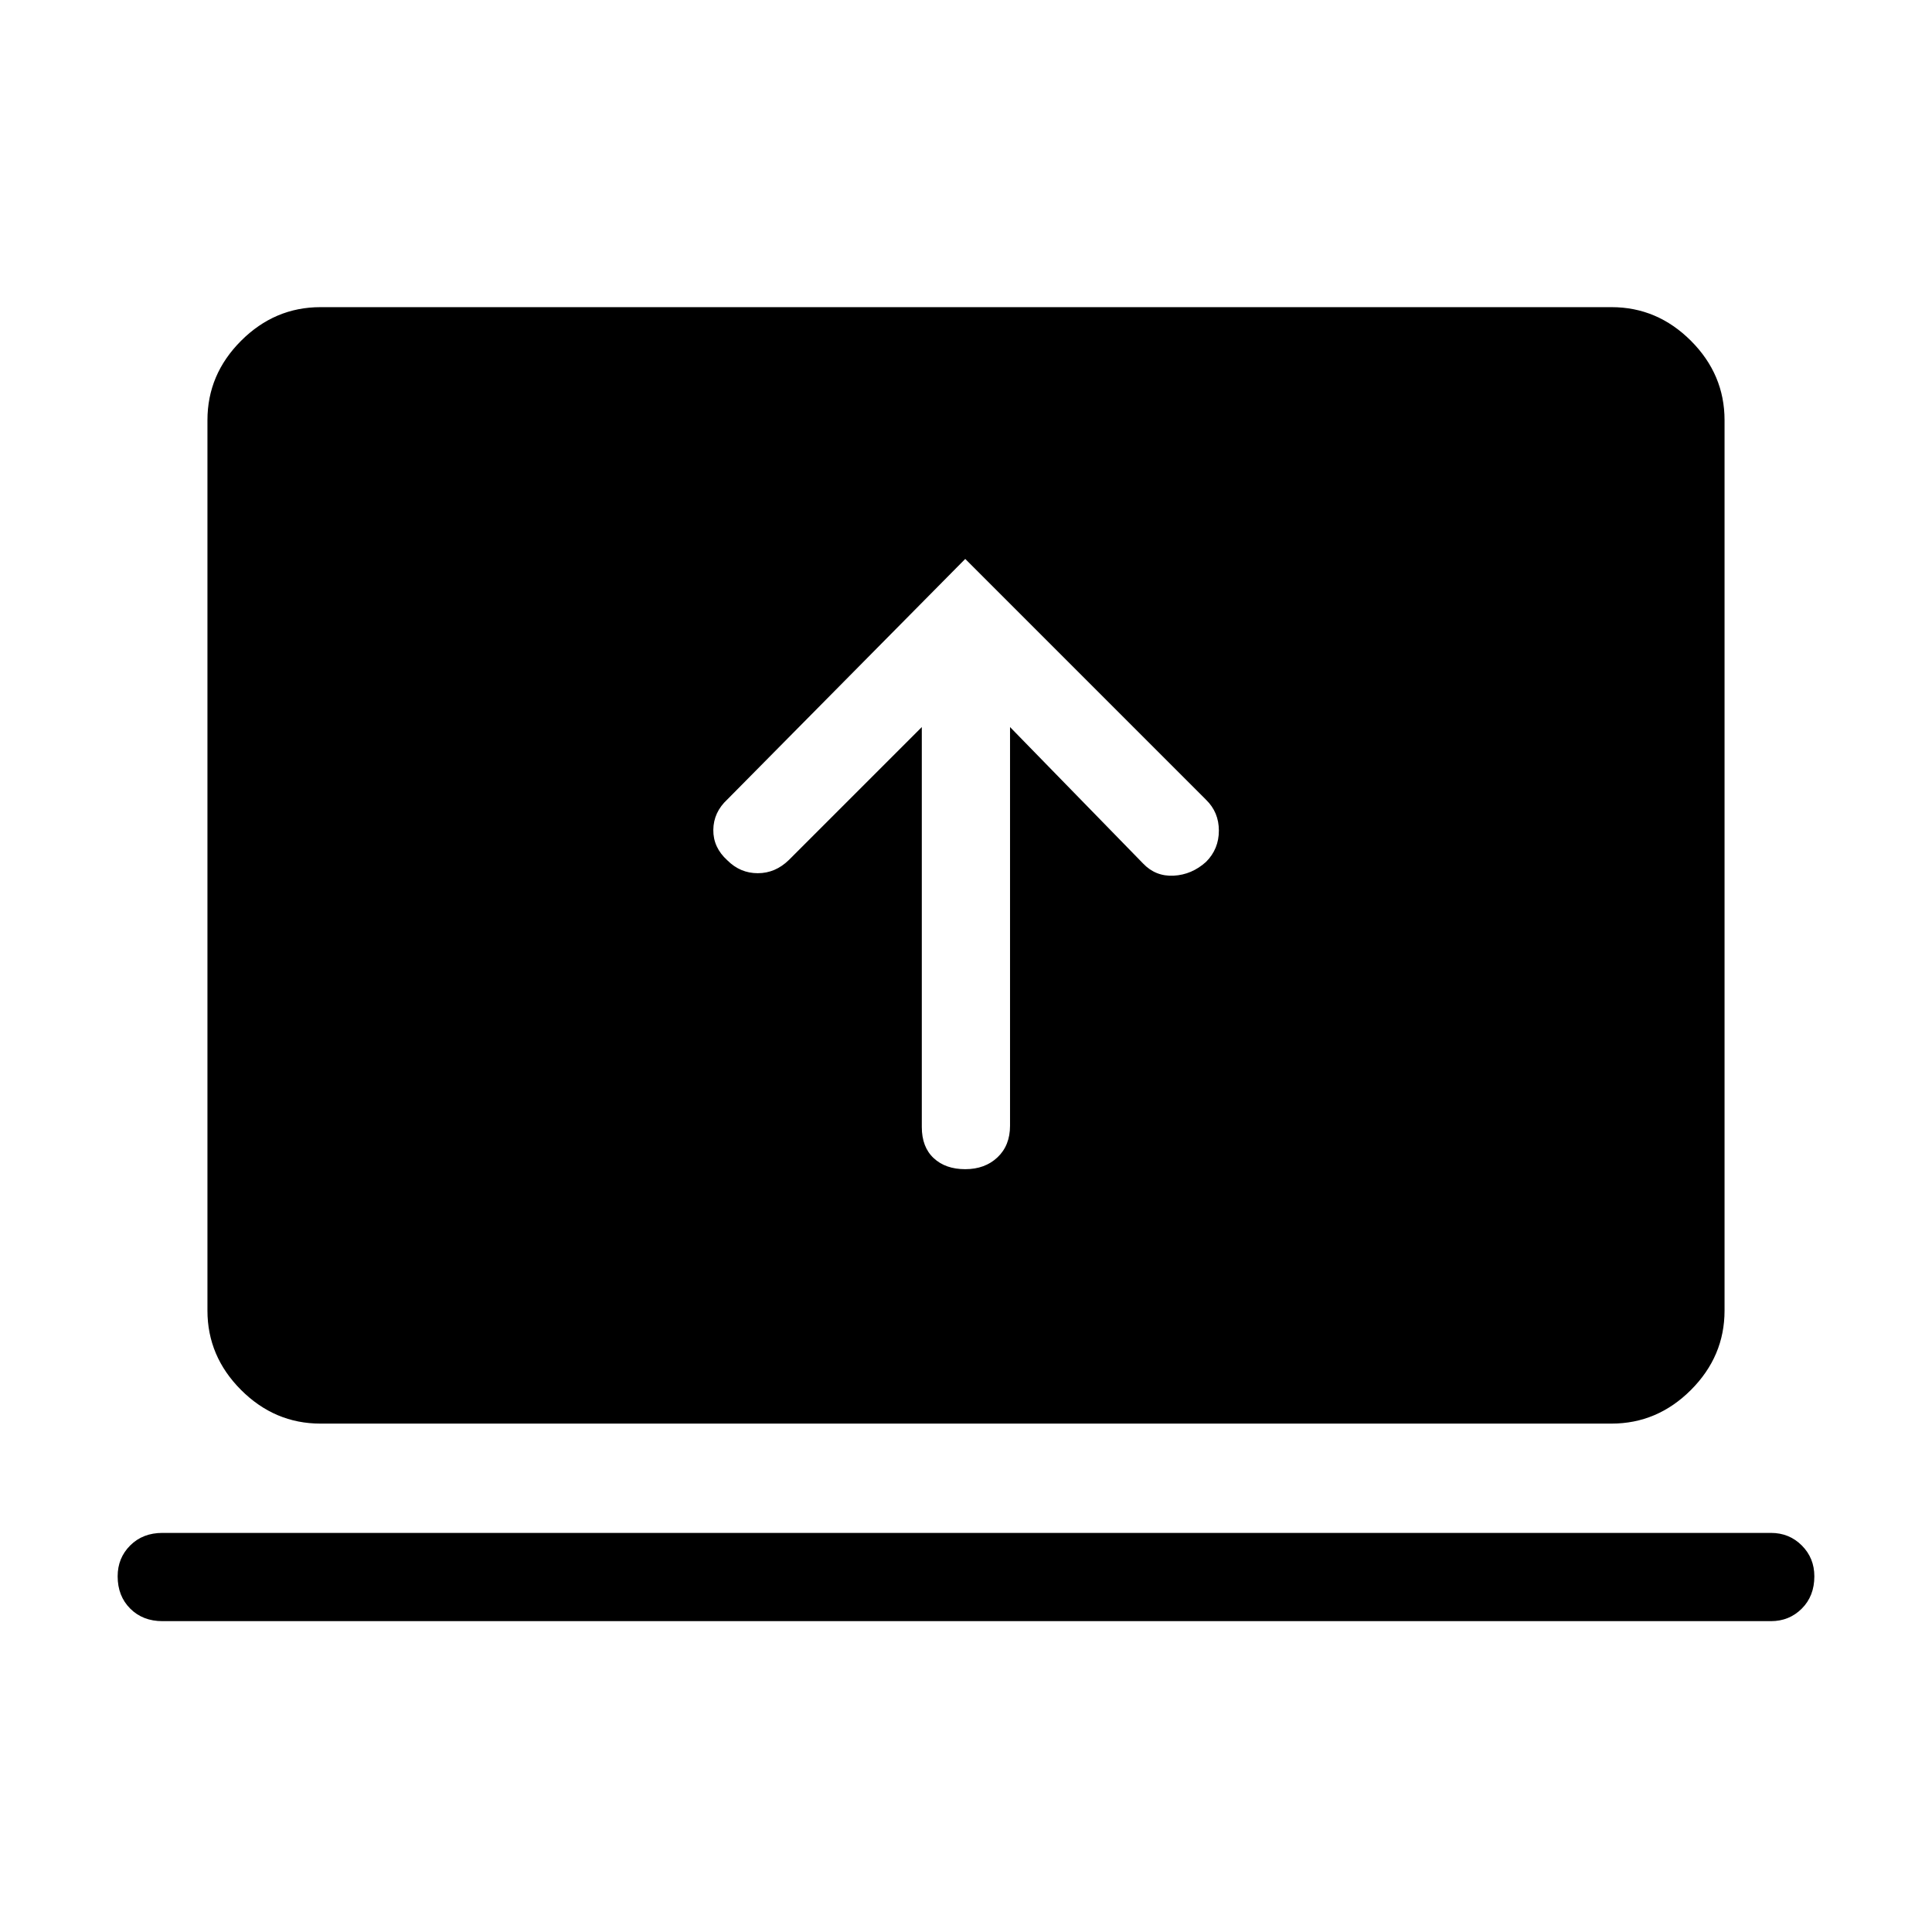 <svg xmlns="http://www.w3.org/2000/svg" height="48" viewBox="0 -960 960 960" width="48"><path d="M458.04-598.73V-400q0 9.96 5.89 15.46t15.69 5.5q9.8 0 16.03-5.89t6.23-15.69v-198.11L568-530.92q6.19 6.5 15.19 6.04 9-.47 16.08-6.85 6.38-6.38 6.38-15.54 0-9.15-6.38-15.34L479.62-682.27l-118.2 119.5q-6.88 6.37-6.98 15.13-.09 8.76 6.98 15.14 6.39 6.39 15.12 6.39t15.46-6.58l66.04-66.04ZM80.73-154.46q-9.8 0-16.03-6.24-6.24-6.24-6.24-16.04 0-9.11 6.24-15.34 6.23-6.23 16.03-6.23h799.23q9.11 0 15.34 6.24 6.24 6.24 6.24 15.34 0 9.81-6.24 16.04-6.23 6.23-15.34 6.23H80.73Zm78.5-98.16q-22.72 0-39.44-16.71-16.71-16.72-16.71-39.44v-442.46q0-22.72 16.71-39.44 16.72-16.71 39.44-16.71h641.54q22.72 0 39.44 16.71 16.71 16.72 16.71 39.44v442.46q0 22.72-16.71 39.44-16.72 16.71-39.44 16.71H159.23Z"/></svg>